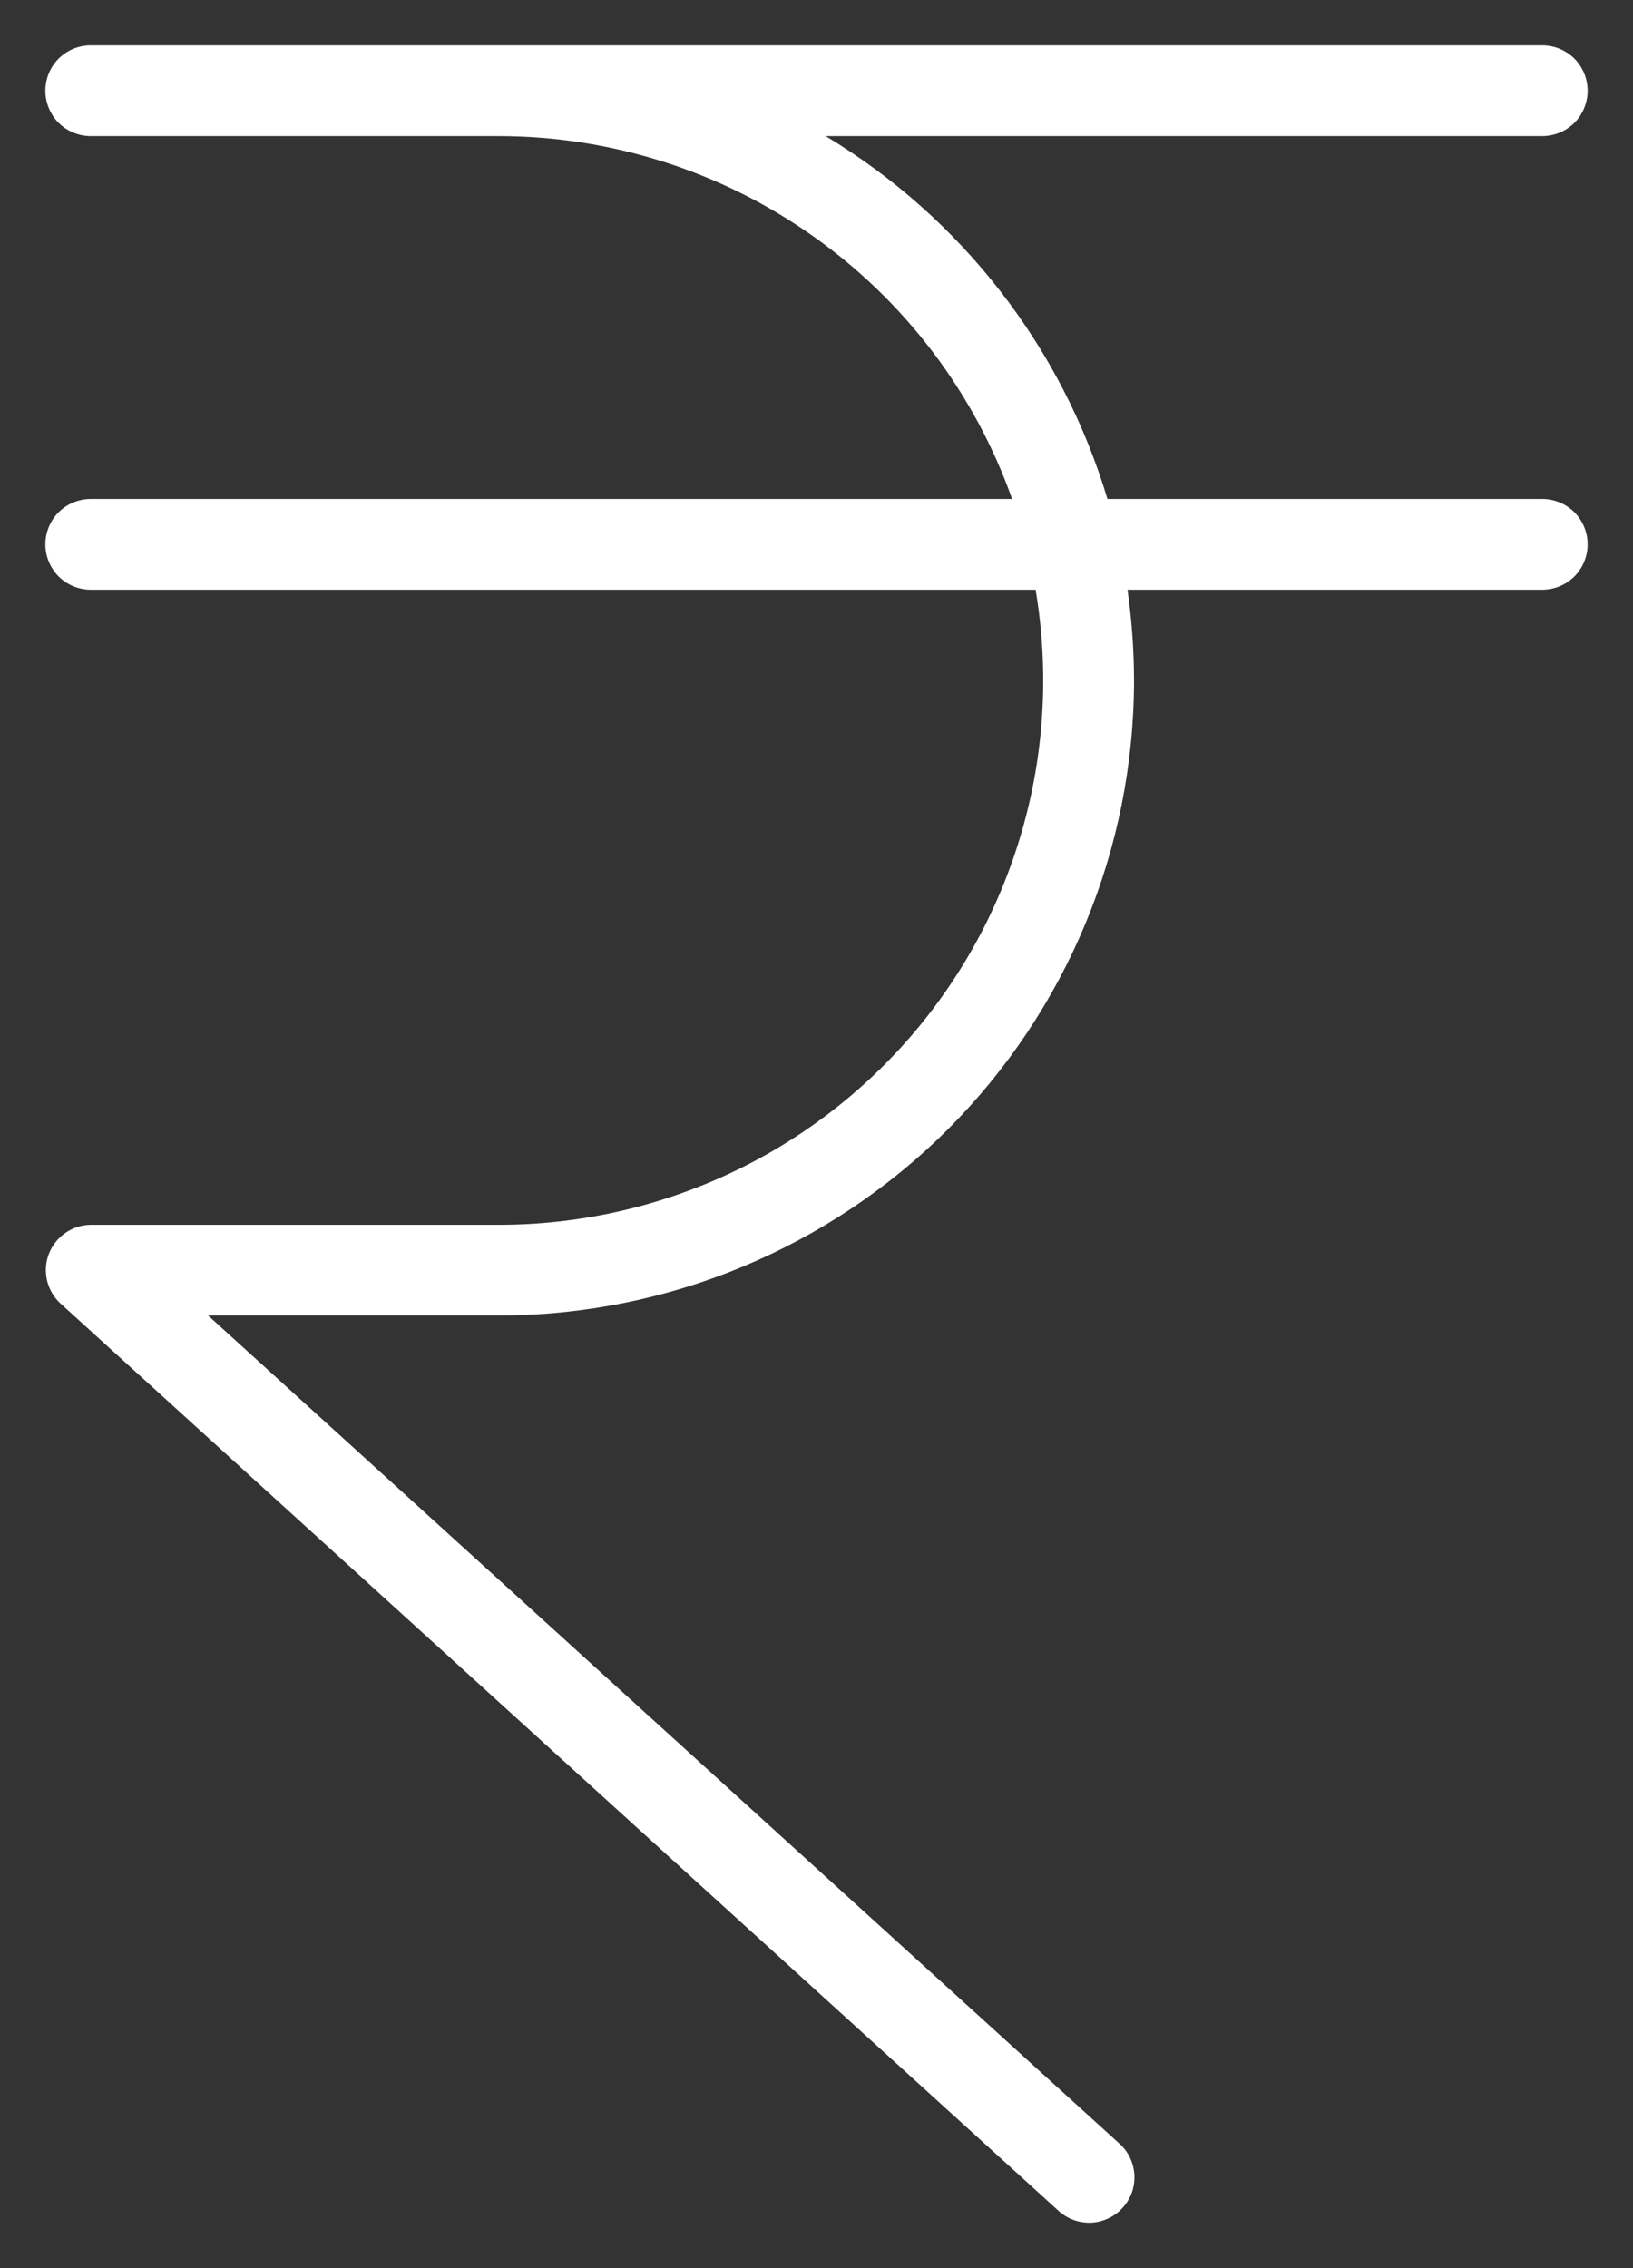 <svg width="18" height="25" viewBox="0 0 18 25" fill="none" xmlns="http://www.w3.org/2000/svg">
<rect x="0" y="0" width="18" height="25" fill="#333333" stroke="none"/>
<path d="M17.5 6C17.5 6.133 17.447 6.26 17.354 6.354C17.26 6.447 17.133 6.5 17 6.5H12.428C12.475 6.831 12.499 7.165 12.5 7.5C12.498 9.356 11.76 11.135 10.448 12.448C9.135 13.76 7.356 14.498 5.5 14.5H2.294L12.336 23.625C12.386 23.669 12.426 23.722 12.455 23.782C12.483 23.841 12.5 23.906 12.504 23.972C12.507 24.038 12.498 24.104 12.476 24.167C12.453 24.229 12.419 24.286 12.374 24.335C12.33 24.384 12.276 24.424 12.216 24.452C12.156 24.48 12.091 24.496 12.025 24.499C11.959 24.501 11.893 24.491 11.831 24.468C11.769 24.445 11.712 24.41 11.664 24.365L0.664 14.365C0.591 14.297 0.54 14.208 0.518 14.111C0.496 14.014 0.503 13.912 0.539 13.819C0.576 13.726 0.639 13.646 0.721 13.589C0.803 13.532 0.9 13.501 1 13.5H5.5C6.372 13.5 7.234 13.309 8.026 12.942C8.817 12.575 9.519 12.039 10.082 11.373C10.645 10.706 11.056 9.925 11.286 9.083C11.517 8.242 11.56 7.36 11.415 6.5H1C0.867 6.5 0.74 6.447 0.646 6.354C0.553 6.26 0.5 6.133 0.5 6C0.5 5.867 0.553 5.74 0.646 5.646C0.74 5.553 0.867 5.5 1 5.5H11.156C10.741 4.331 9.975 3.319 8.962 2.603C7.95 1.887 6.74 1.502 5.5 1.5H1C0.867 1.5 0.74 1.447 0.646 1.354C0.553 1.26 0.5 1.133 0.5 1C0.5 0.867 0.553 0.74 0.646 0.646C0.74 0.553 0.867 0.5 1 0.5H17C17.133 0.5 17.26 0.553 17.354 0.646C17.447 0.74 17.5 0.867 17.5 1C17.5 1.133 17.447 1.26 17.354 1.354C17.26 1.447 17.133 1.5 17 1.5H9.101C10.598 2.401 11.705 3.827 12.207 5.5H17C17.133 5.5 17.26 5.553 17.354 5.646C17.447 5.74 17.5 5.867 17.5 6Z" fill="white"/>
</svg>
